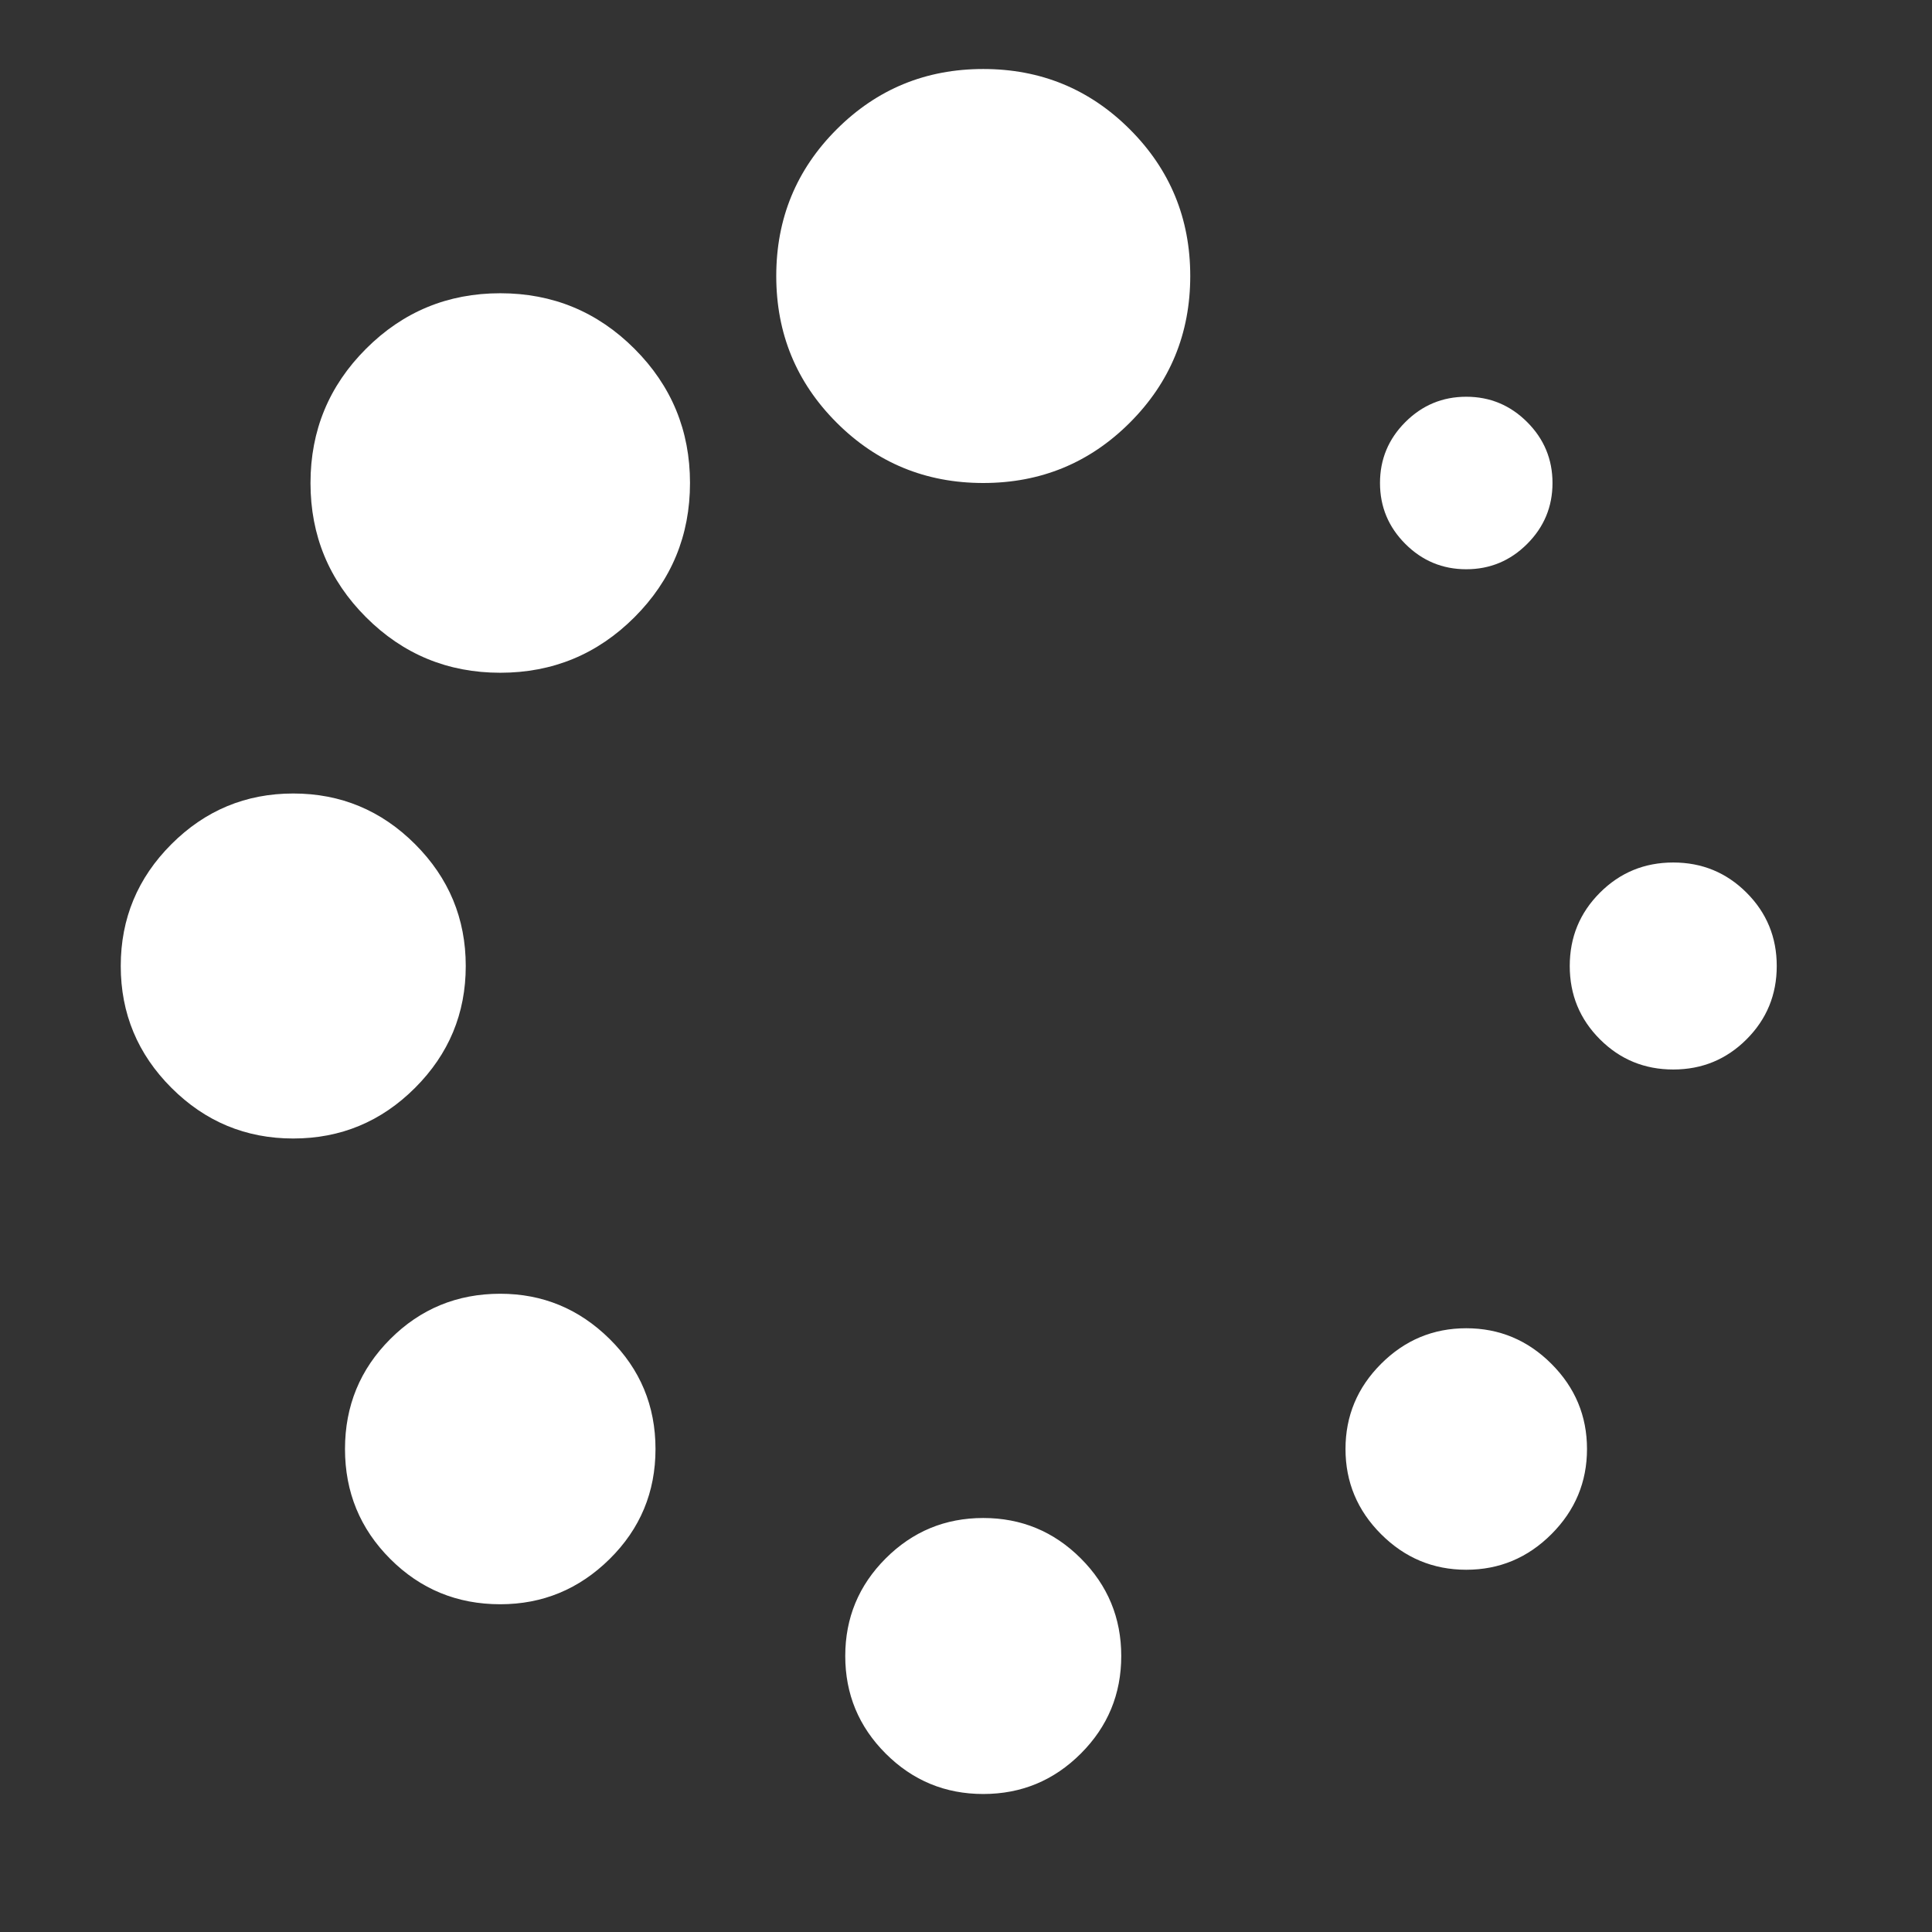 <svg width="1792" height="1792" viewBox="-112 -256 1792 1792"><rect x="-112" y="-256" width="1792" height="1792" fill="#333333" stroke="none"/><g transform="scale(1 -1) translate(0 -1280)"><path d="M496 192q0 -60 -42.5 -102t-101.5 -42q-60 0 -102 42t-42 102t42 102t102 42q59 0 101.5 -42t42.5 -102zM928 0q0 -53 -37.5 -90.5t-90.5 -37.5t-90.5 37.5t-37.5 90.5t37.5 90.5t90.5 37.5t90.5 -37.5t37.5 -90.5zM320 640q0 -66 -47 -113t-113 -47t-113 47t-47 113 t47 113t113 47t113 -47t47 -113zM1360 192q0 -46 -33 -79t-79 -33t-79 33t-33 79t33 79t79 33t79 -33t33 -79zM528 1088q0 -73 -51.5 -124.5t-124.5 -51.5t-124.5 51.5t-51.5 124.5t51.5 124.5t124.5 51.5t124.5 -51.5t51.5 -124.5zM992 1280q0 -80 -56 -136t-136 -56 t-136 56t-56 136t56 136t136 56t136 -56t56 -136zM1536 640q0 -40 -28 -68t-68 -28t-68 28t-28 68t28 68t68 28t68 -28t28 -68zM1328 1088q0 -33 -23.5 -56.5t-56.5 -23.5t-56.5 23.5t-23.5 56.5t23.5 56.5t56.5 23.5t56.5 -23.5t23.5 -56.5z" fill="white" /></g></svg>